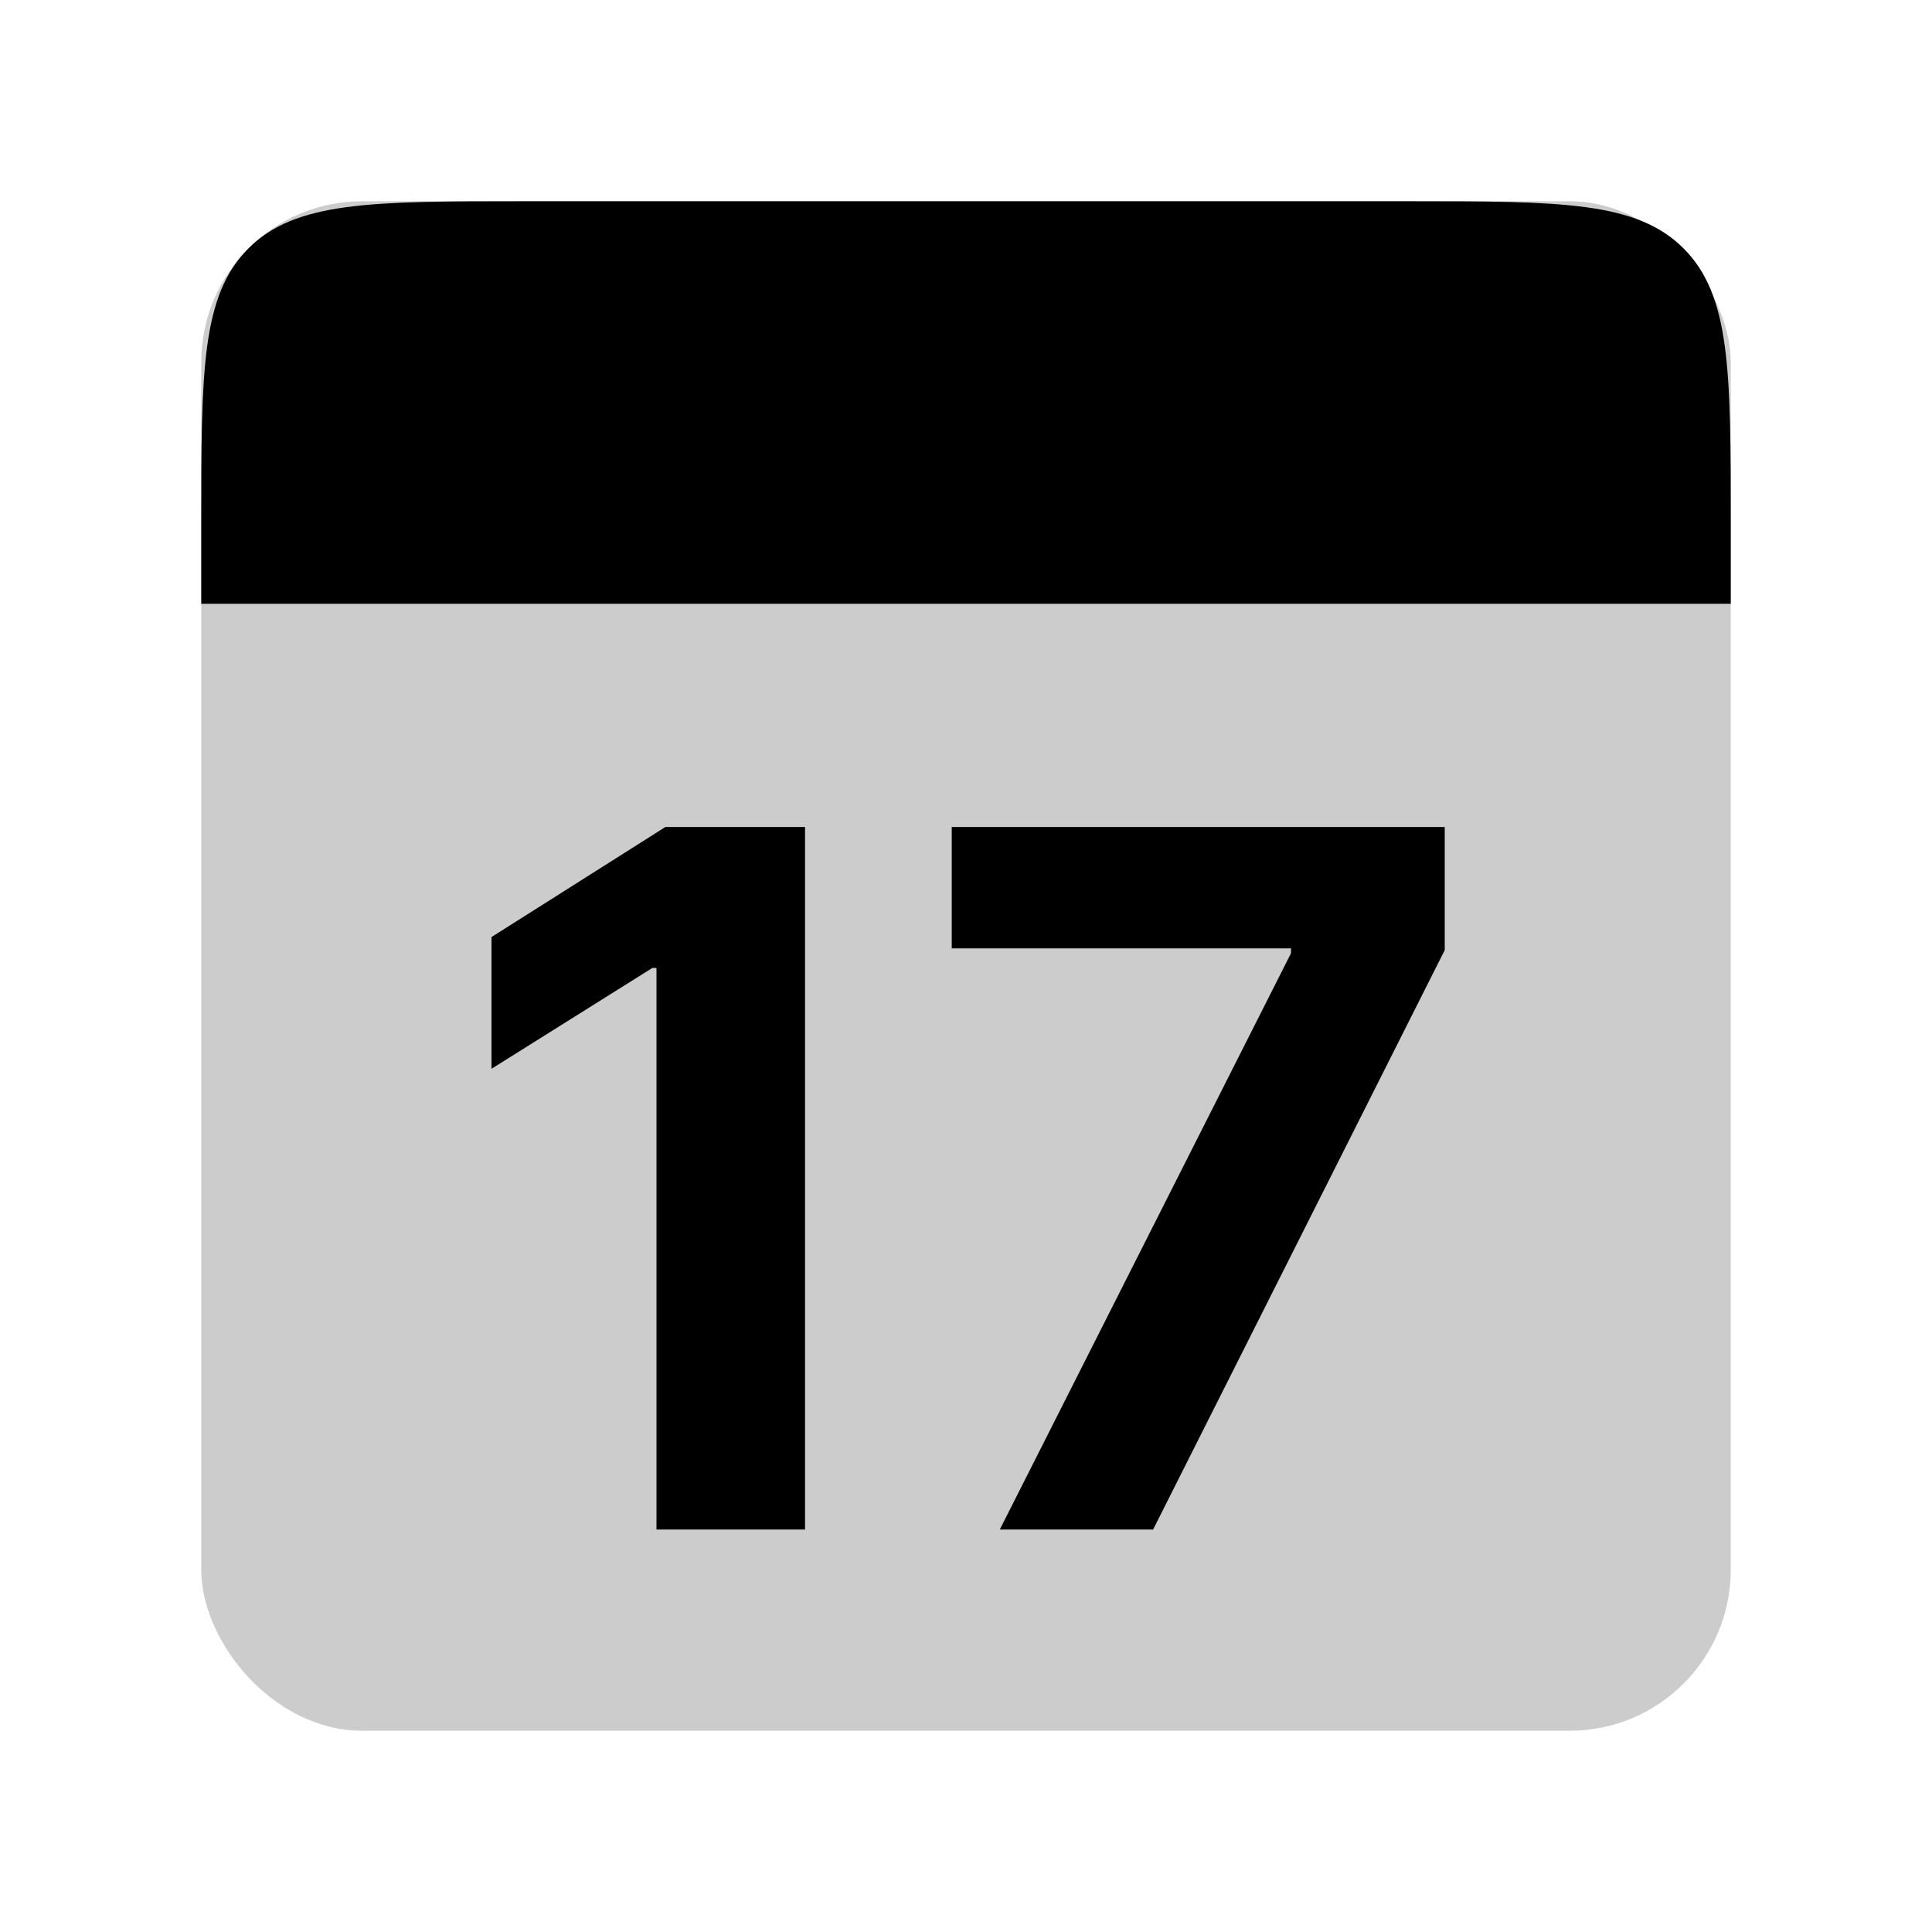 <svg width="48" height="48" viewBox="0 0 48 48" fill="none" xmlns="http://www.w3.org/2000/svg">
<rect opacity="0.2" x="5" y="5" width="38" height="38" rx="4" fill="black"/>
<path d="M5 13C5 9.229 5 7.343 6.172 6.172C7.343 5 9.229 5 13 5H35C38.771 5 40.657 5 41.828 6.172C43 7.343 43 9.229 43 13V15H5V13Z" fill="black"/>
<path d="M20.001 20.546H16.532L12.211 23.281V26.554L16.208 24.048H16.31V38H20.001V20.546ZM24.84 38H28.649L35.894 23.605V20.546H23.646V23.562H32.075V23.682L24.84 38Z" fill="black"/>
</svg>
